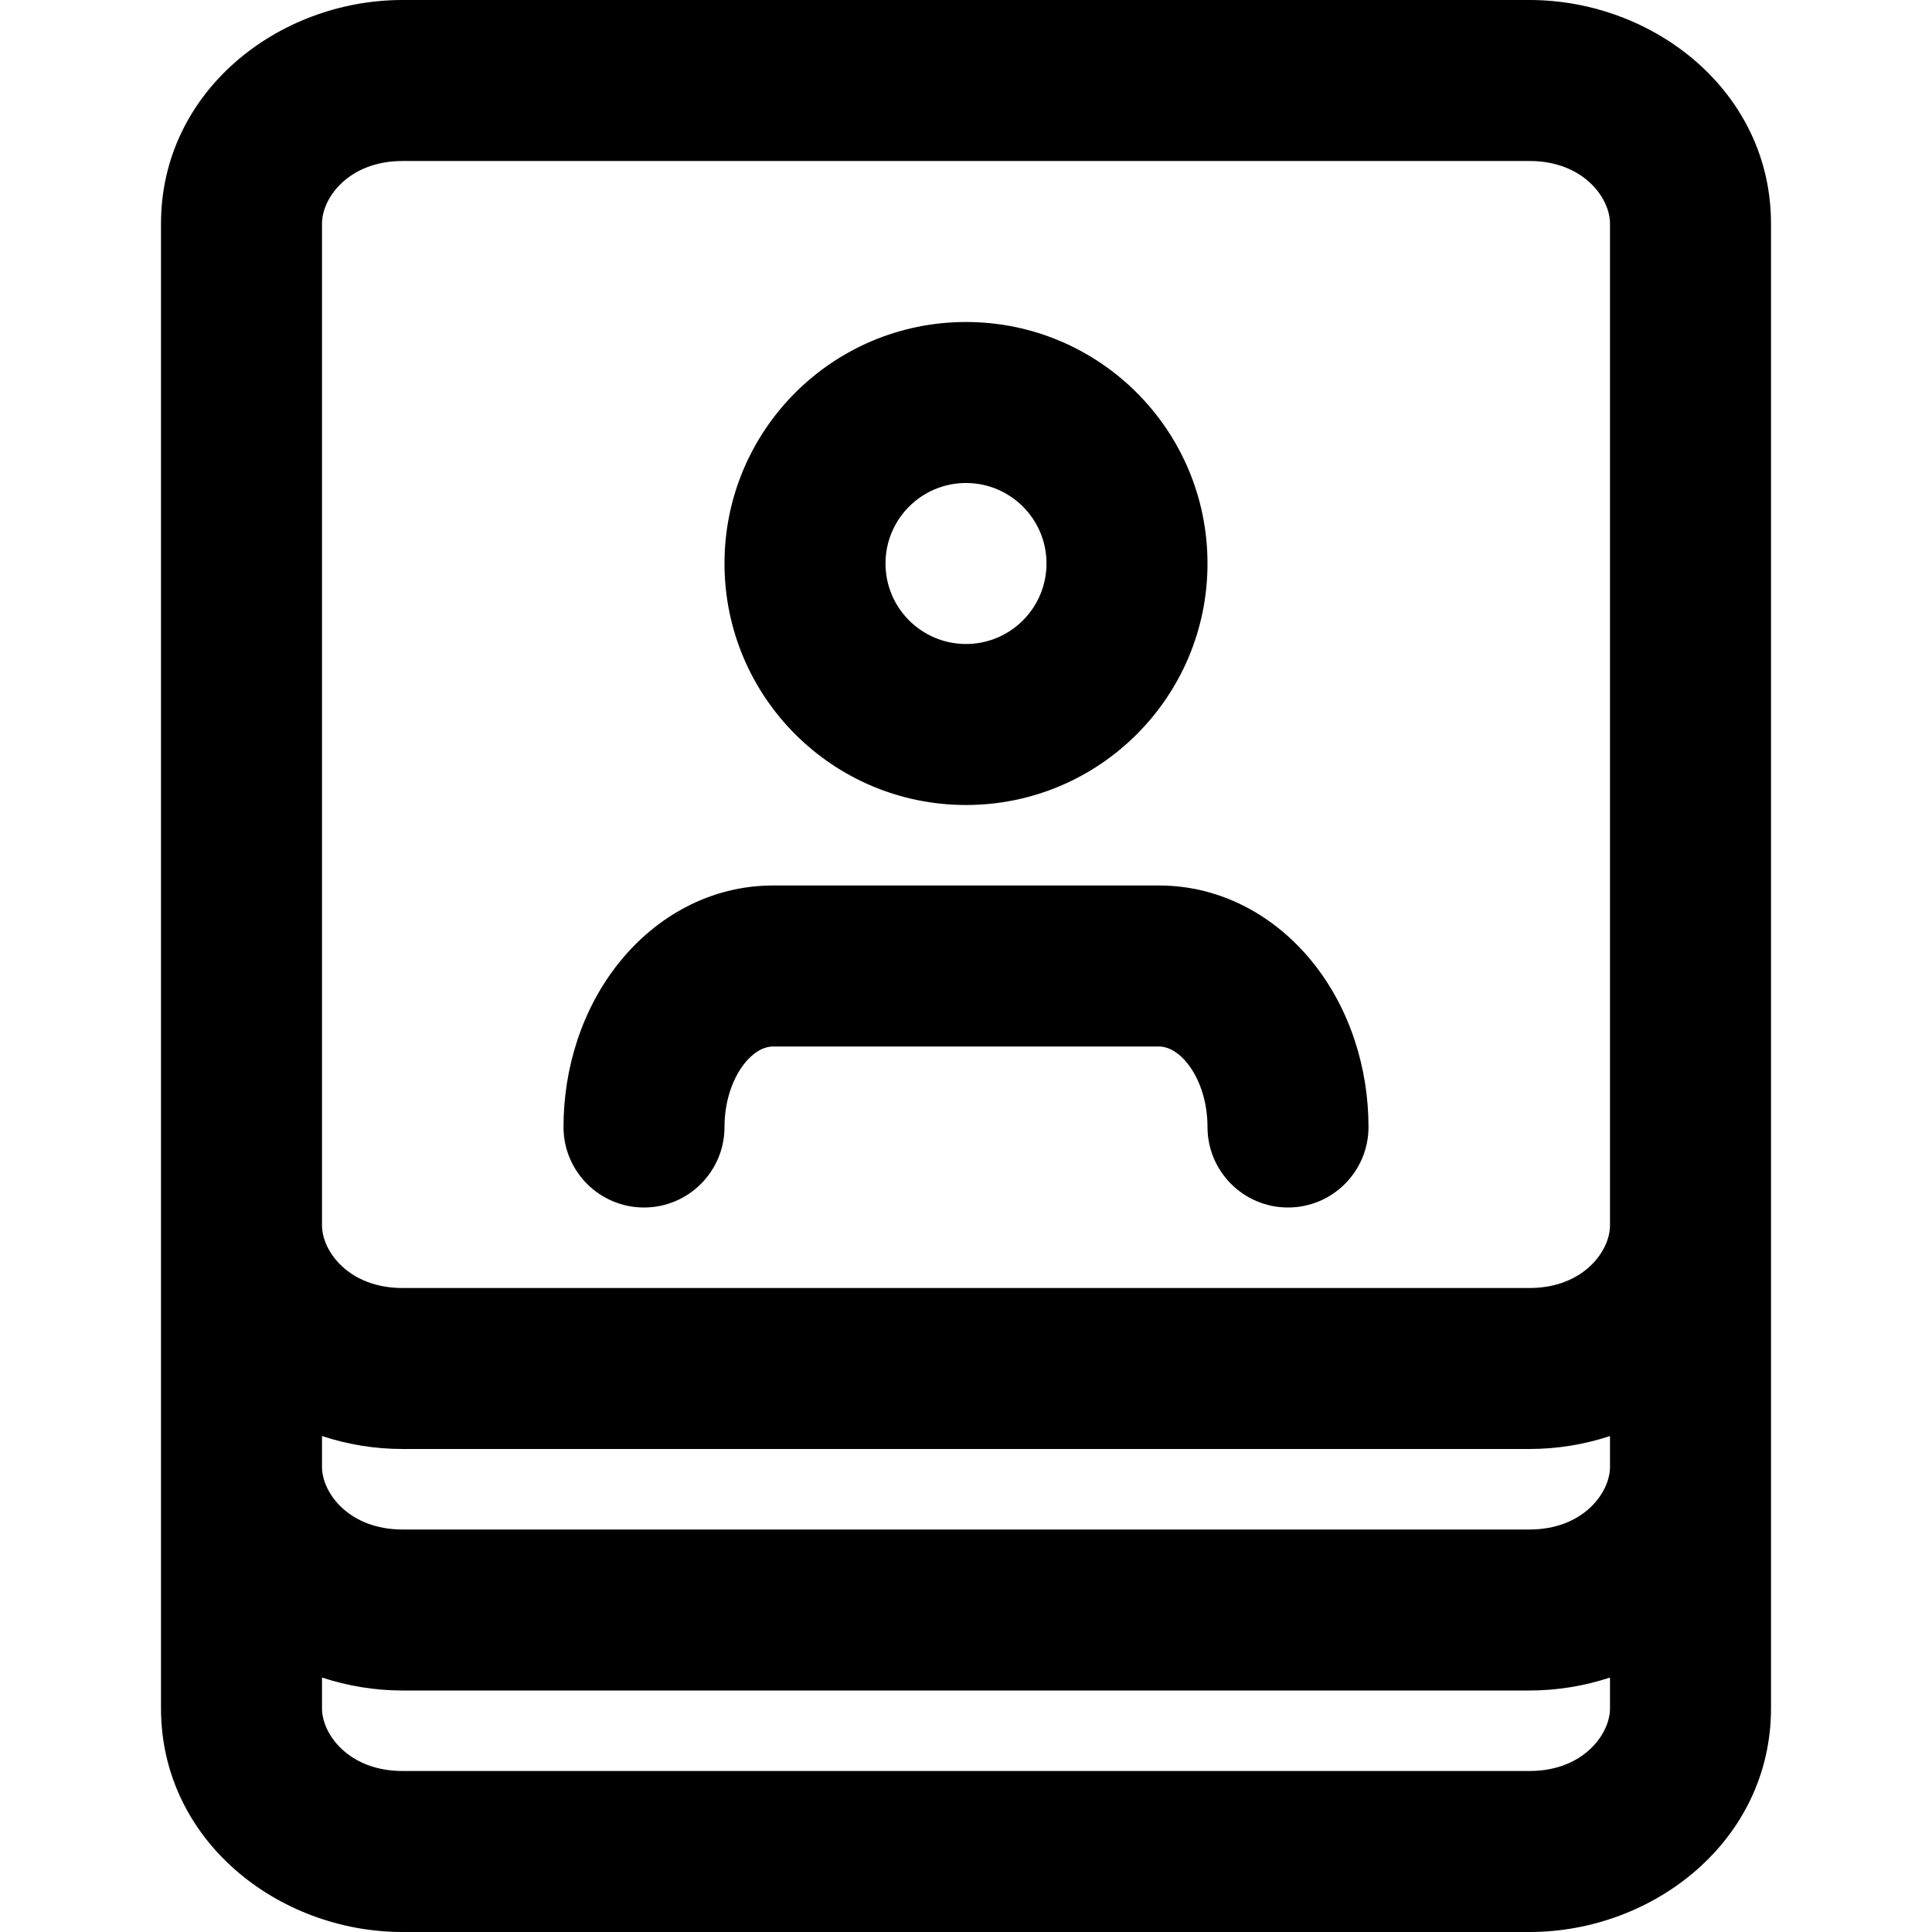 <svg width="24" height="24" viewBox="0 0 24 24" fill="none" xmlns="http://www.w3.org/2000/svg">
<path d="M7.688 11.961C8.149 11.384 8.829 11 9.6 11H14.4C15.171 11 15.851 11.384 16.312 11.961C16.769 12.532 17 13.268 17 14C17 14.552 16.552 15 16 15C15.448 15 15 14.552 15 14C15 13.671 14.894 13.389 14.751 13.21C14.612 13.037 14.478 13 14.4 13H9.6C9.522 13 9.388 13.037 9.249 13.21C9.106 13.389 9 13.671 9 14C9 14.552 8.552 15 8 15C7.448 15 7 14.552 7 14C7 13.268 7.231 12.532 7.688 11.961Z" fill="black"/>
<path fill-rule="evenodd" clip-rule="evenodd" d="M12 4C10.343 4 9 5.343 9 7C9 8.657 10.343 10 12 10C13.657 10 15 8.657 15 7C15 5.343 13.657 4 12 4ZM11 7C11 6.448 11.448 6 12 6C12.552 6 13 6.448 13 7C13 7.552 12.552 8 12 8C11.448 8 11 7.552 11 7Z" fill="black"/>
<path fill-rule="evenodd" clip-rule="evenodd" d="M22 21.222C22 22.864 20.543 24 19 24H5C3.457 24 2 22.864 2 21.222V2.778C2 1.136 3.457 0 5 0H19C20.543 0 22 1.136 22 2.778V21.222ZM5 2C4.334 2 4 2.456 4 2.778V15.222C4 15.544 4.334 16 5 16H19C19.666 16 20 15.544 20 15.222V2.778C20 2.456 19.666 2 19 2H5ZM4 20.839V21.222C4 21.544 4.334 22 5 22H19C19.666 22 20 21.544 20 21.222V20.839C19.681 20.944 19.343 21 19 21H5C4.657 21 4.319 20.944 4 20.839ZM20 18.222V17.839C19.681 17.944 19.343 18 19 18H5C4.657 18 4.319 17.944 4 17.839V18.222C4 18.544 4.334 19 5 19H19C19.666 19 20 18.544 20 18.222Z" fill="black"/>
</svg>
